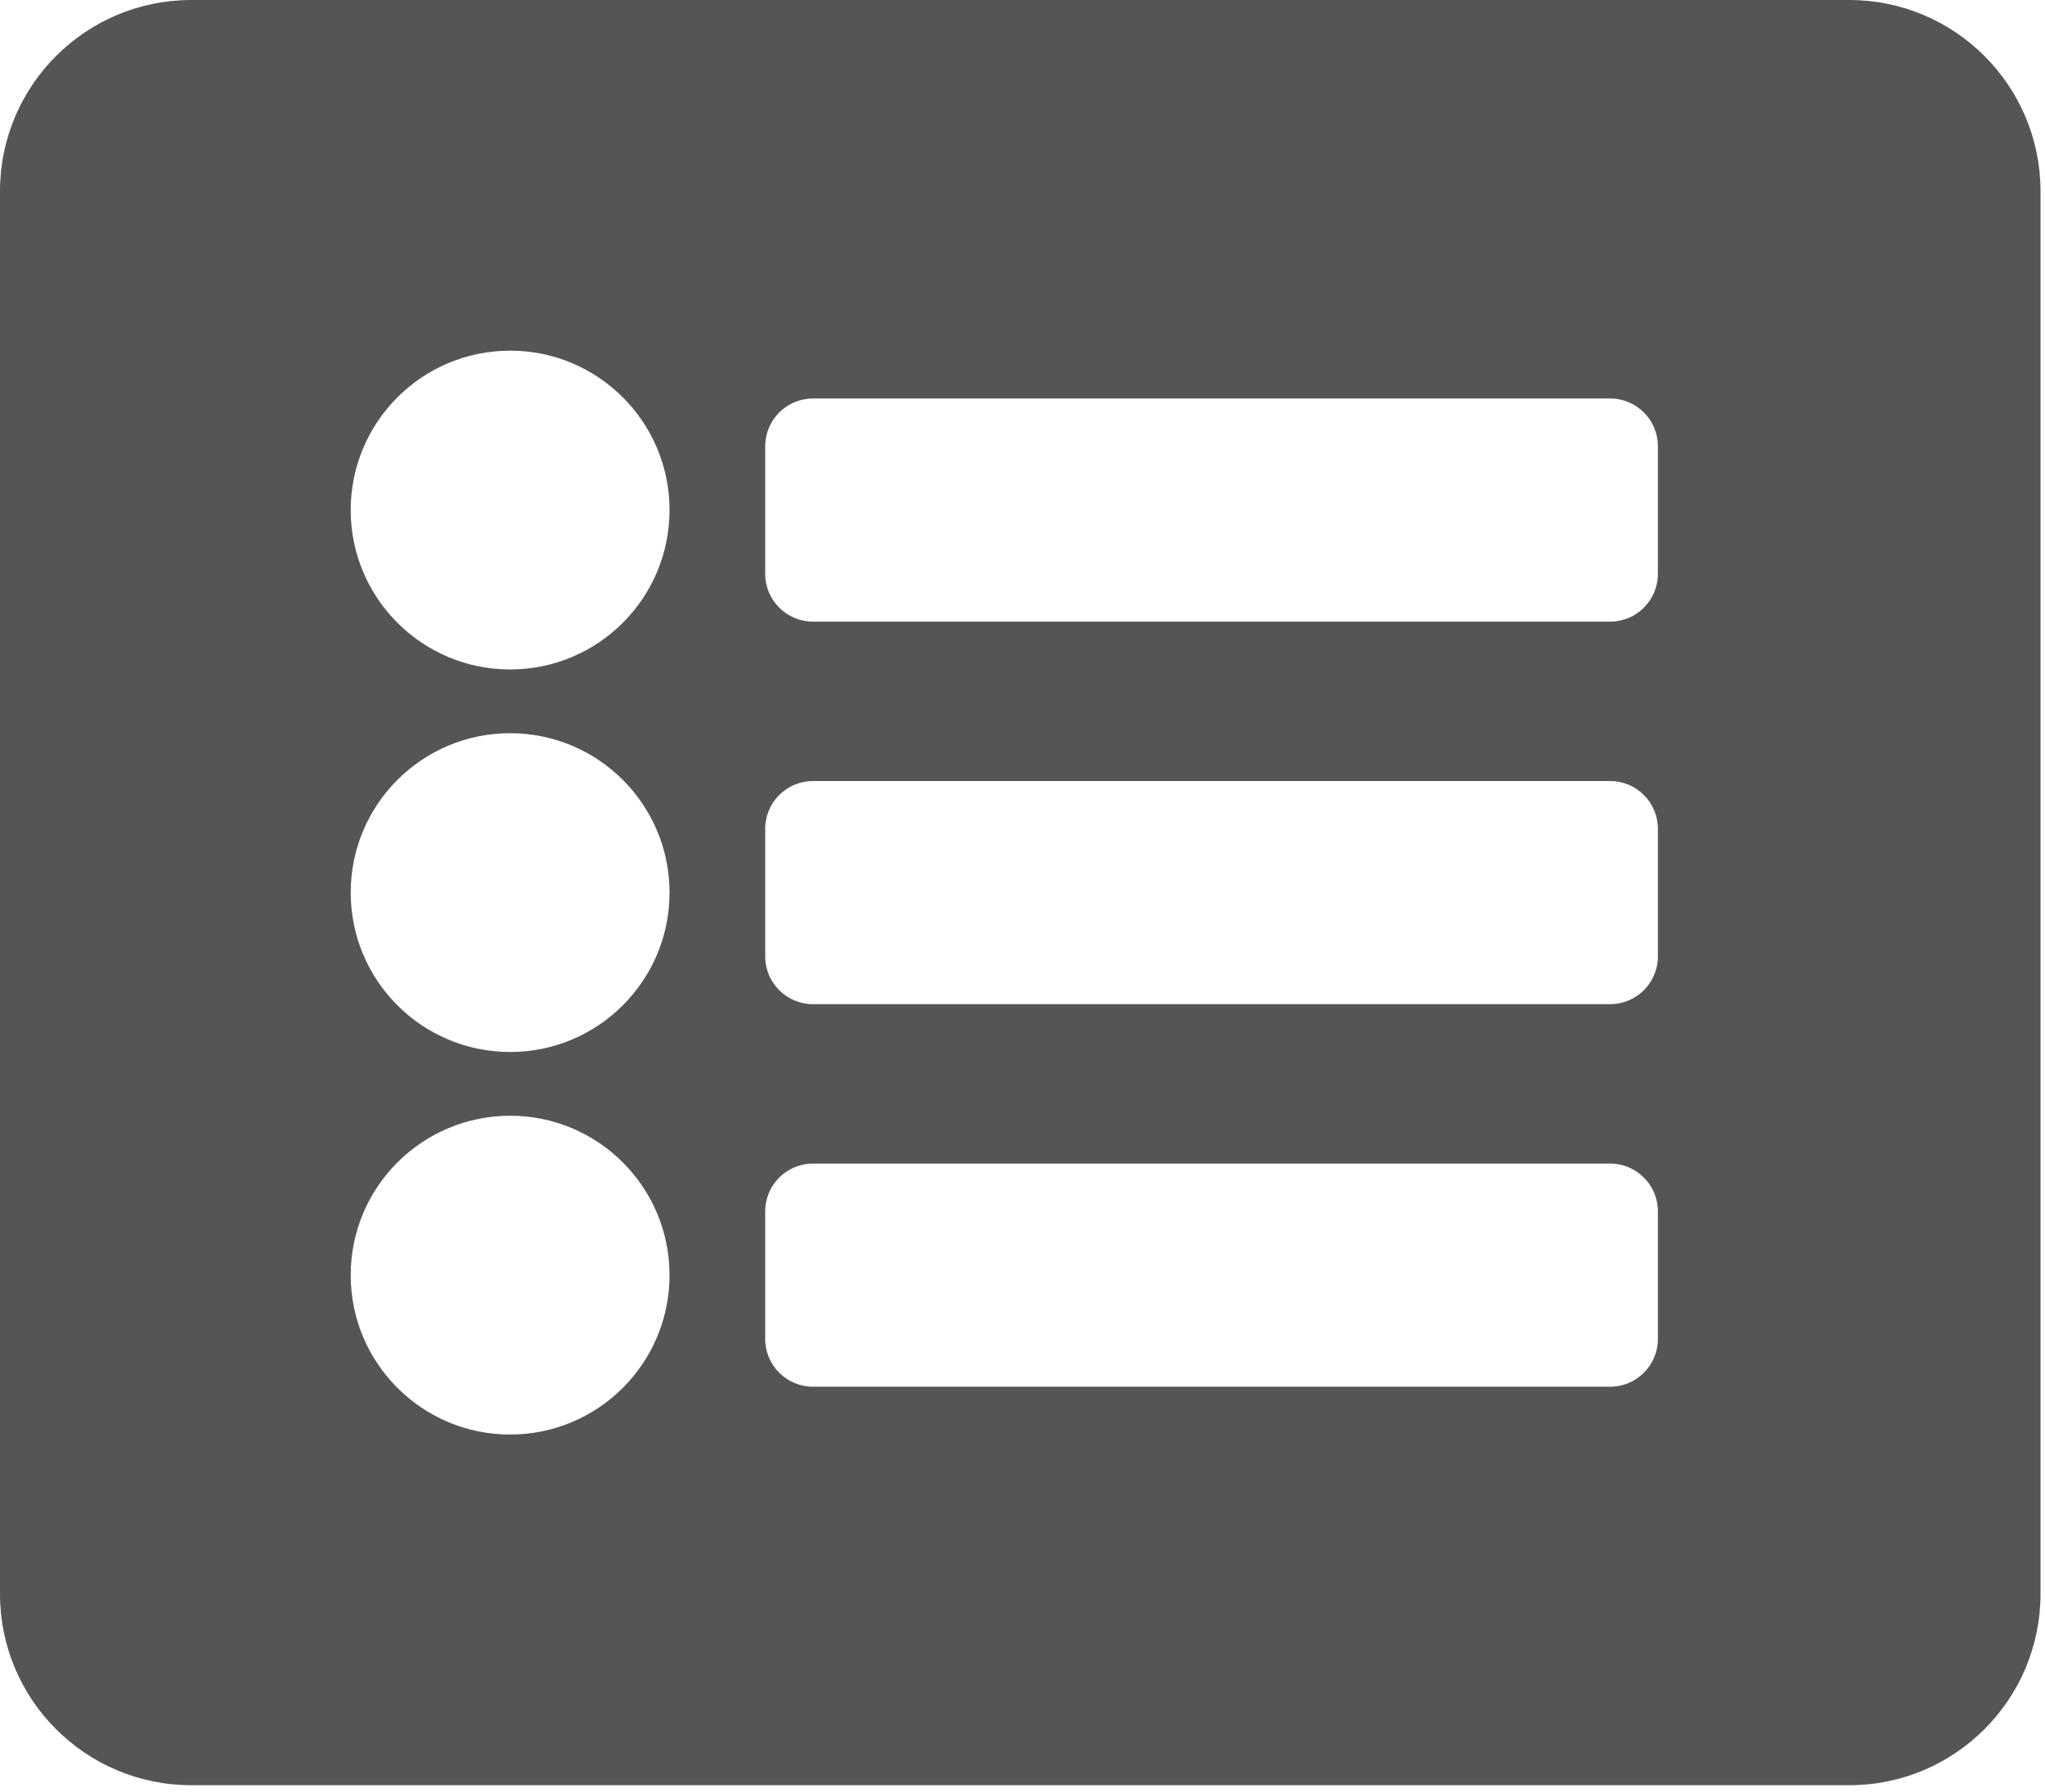 <svg width="170" height="149" viewBox="0 0 170 149" fill="none" xmlns="http://www.w3.org/2000/svg">
<path d="M153.724 148.423H15.902C7.12 148.423 0 141.303 0 132.52V15.902C0 7.12 7.12 0 15.902 0H153.724C162.507 0 169.626 7.12 169.626 15.902V132.52C169.626 141.303 162.507 148.423 153.724 148.423ZM42.407 29.154C35.088 29.154 29.154 35.088 29.154 42.407C29.154 49.725 35.088 55.659 42.407 55.659C49.725 55.659 55.659 49.725 55.659 42.407C55.659 35.088 49.725 29.154 42.407 29.154ZM42.407 60.959C35.088 60.959 29.154 66.893 29.154 74.212C29.154 81.53 35.088 87.463 42.407 87.463C49.725 87.463 55.659 81.53 55.659 74.212C55.659 66.893 49.725 60.959 42.407 60.959ZM42.407 92.764C35.088 92.764 29.154 98.698 29.154 106.016C29.154 113.335 35.088 119.268 42.407 119.268C49.725 119.268 55.659 113.335 55.659 106.016C55.659 98.698 49.725 92.764 42.407 92.764ZM137.821 47.707V37.106C137.821 34.91 136.041 33.13 133.846 33.13H67.585C65.39 33.13 63.61 34.91 63.61 37.106V47.707C63.61 49.903 65.39 51.683 67.585 51.683H133.846C136.041 51.683 137.821 49.903 137.821 47.707ZM137.821 79.512V68.911C137.821 66.715 136.041 64.935 133.846 64.935H67.585C65.39 64.935 63.61 66.715 63.61 68.911V79.512C63.61 81.708 65.39 83.488 67.585 83.488H133.846C136.041 83.488 137.821 81.708 137.821 79.512ZM137.821 111.317V100.716C137.821 98.52 136.041 96.74 133.846 96.74H67.585C65.39 96.74 63.61 98.52 63.61 100.716V111.317C63.61 113.513 65.39 115.293 67.585 115.293H133.846C136.041 115.293 137.821 113.513 137.821 111.317Z" fill="#555555"/>
</svg>
